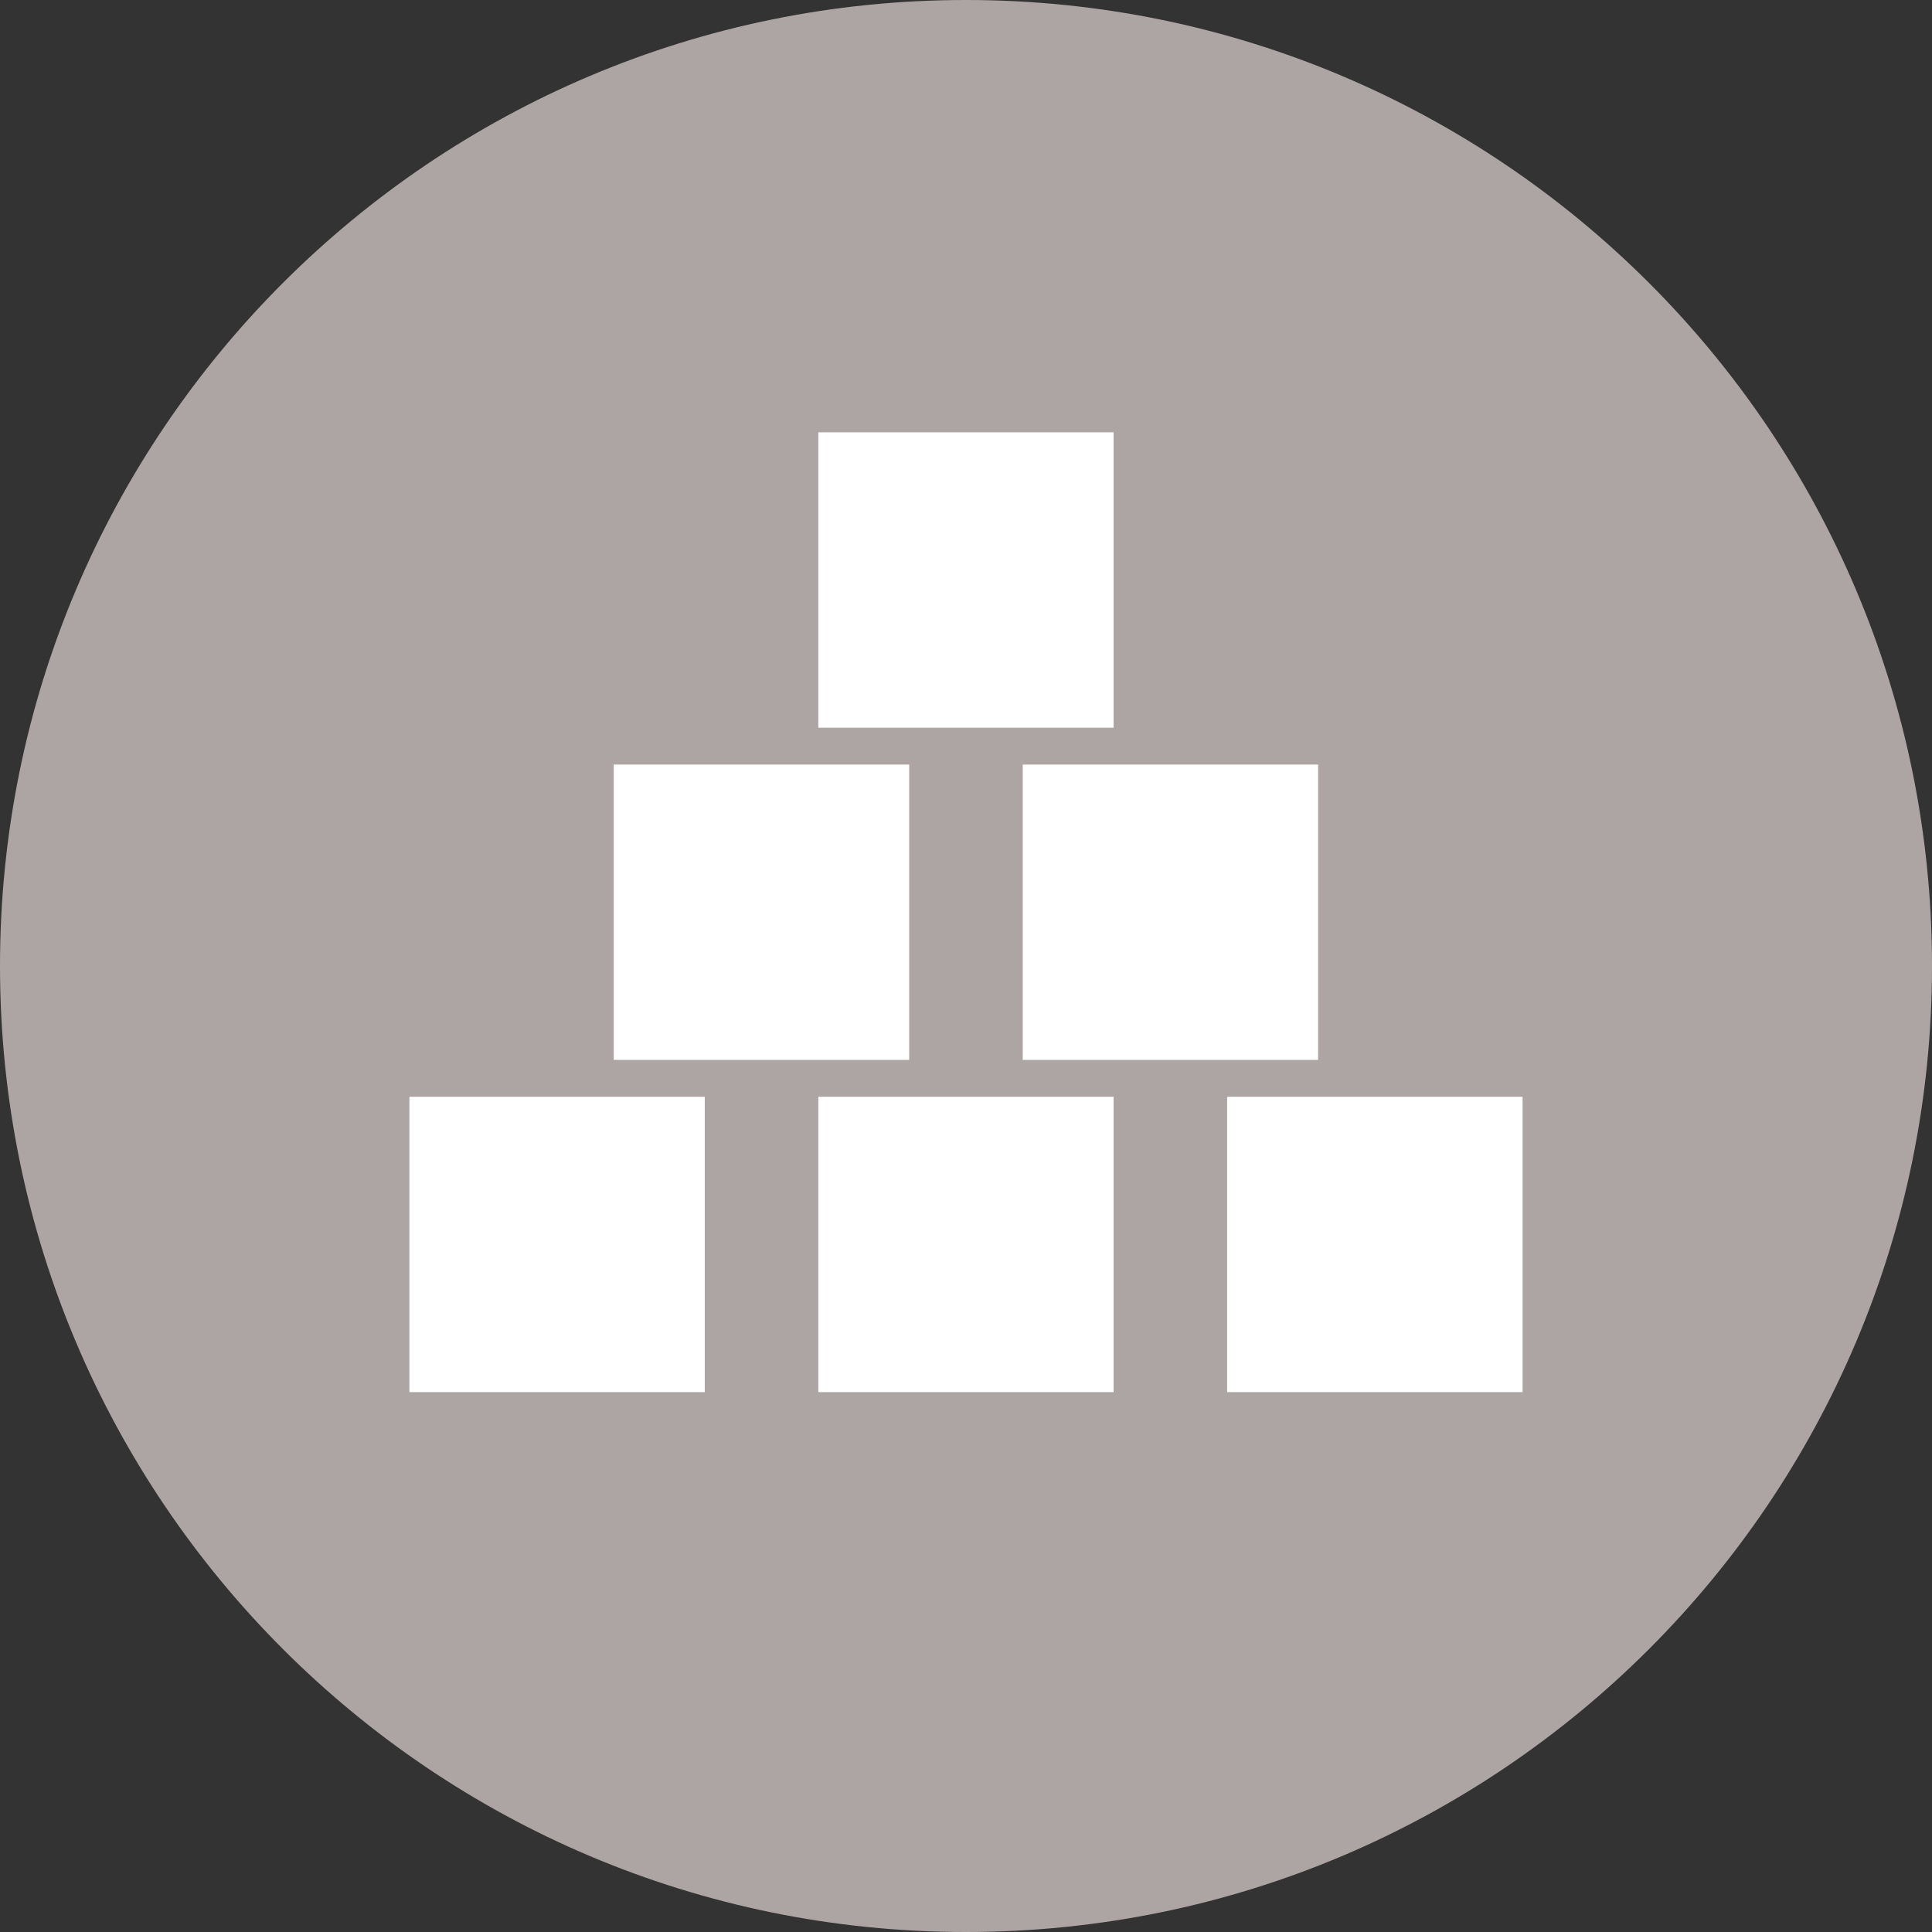 <?xml version="1.0" encoding="utf-8"?>
<!-- Generator: Adobe Illustrator 14.0.0, SVG Export Plug-In . SVG Version: 6.00 Build 43363)  -->
<!DOCTYPE svg PUBLIC "-//W3C//DTD SVG 1.1//EN" "http://www.w3.org/Graphics/SVG/1.1/DTD/svg11.dtd">
<svg version="1.1" id="Ebene_1" xmlns="http://www.w3.org/2000/svg" xmlns:xlink="http://www.w3.org/1999/xlink" x="0px" y="0px"
	 width="100px" height="100px" viewBox="-256 446 100 100" enable-background="new -256 446 100 100" xml:space="preserve">
<rect x="-256" y="446" width="100" height="100" fill="#333333" stroke="none"/>
<g>
	<path fill="#ACA5A3" d="M-156,495.998c0-27.611-22.386-49.998-50.002-49.998S-256,468.387-256,495.998
		c0,27.616,22.382,50.002,49.998,50.002S-156,523.614-156,495.998z"/>
	<path fill="#FFFFFF" d="M-208.94,500.861h-15.293v-15.288h15.293V500.861z M-187.775,485.573h-15.288v15.288h15.288V485.573z
		 M-219.521,502.769h-15.288v15.288h15.288V502.769z M-198.36,502.769h-15.283v15.288h15.283V502.769z M-177.19,502.769h-15.293
		v15.288h15.293V502.769z M-198.36,468.378h-15.283v15.288h15.283V468.378z"/>
</g>
</svg>
